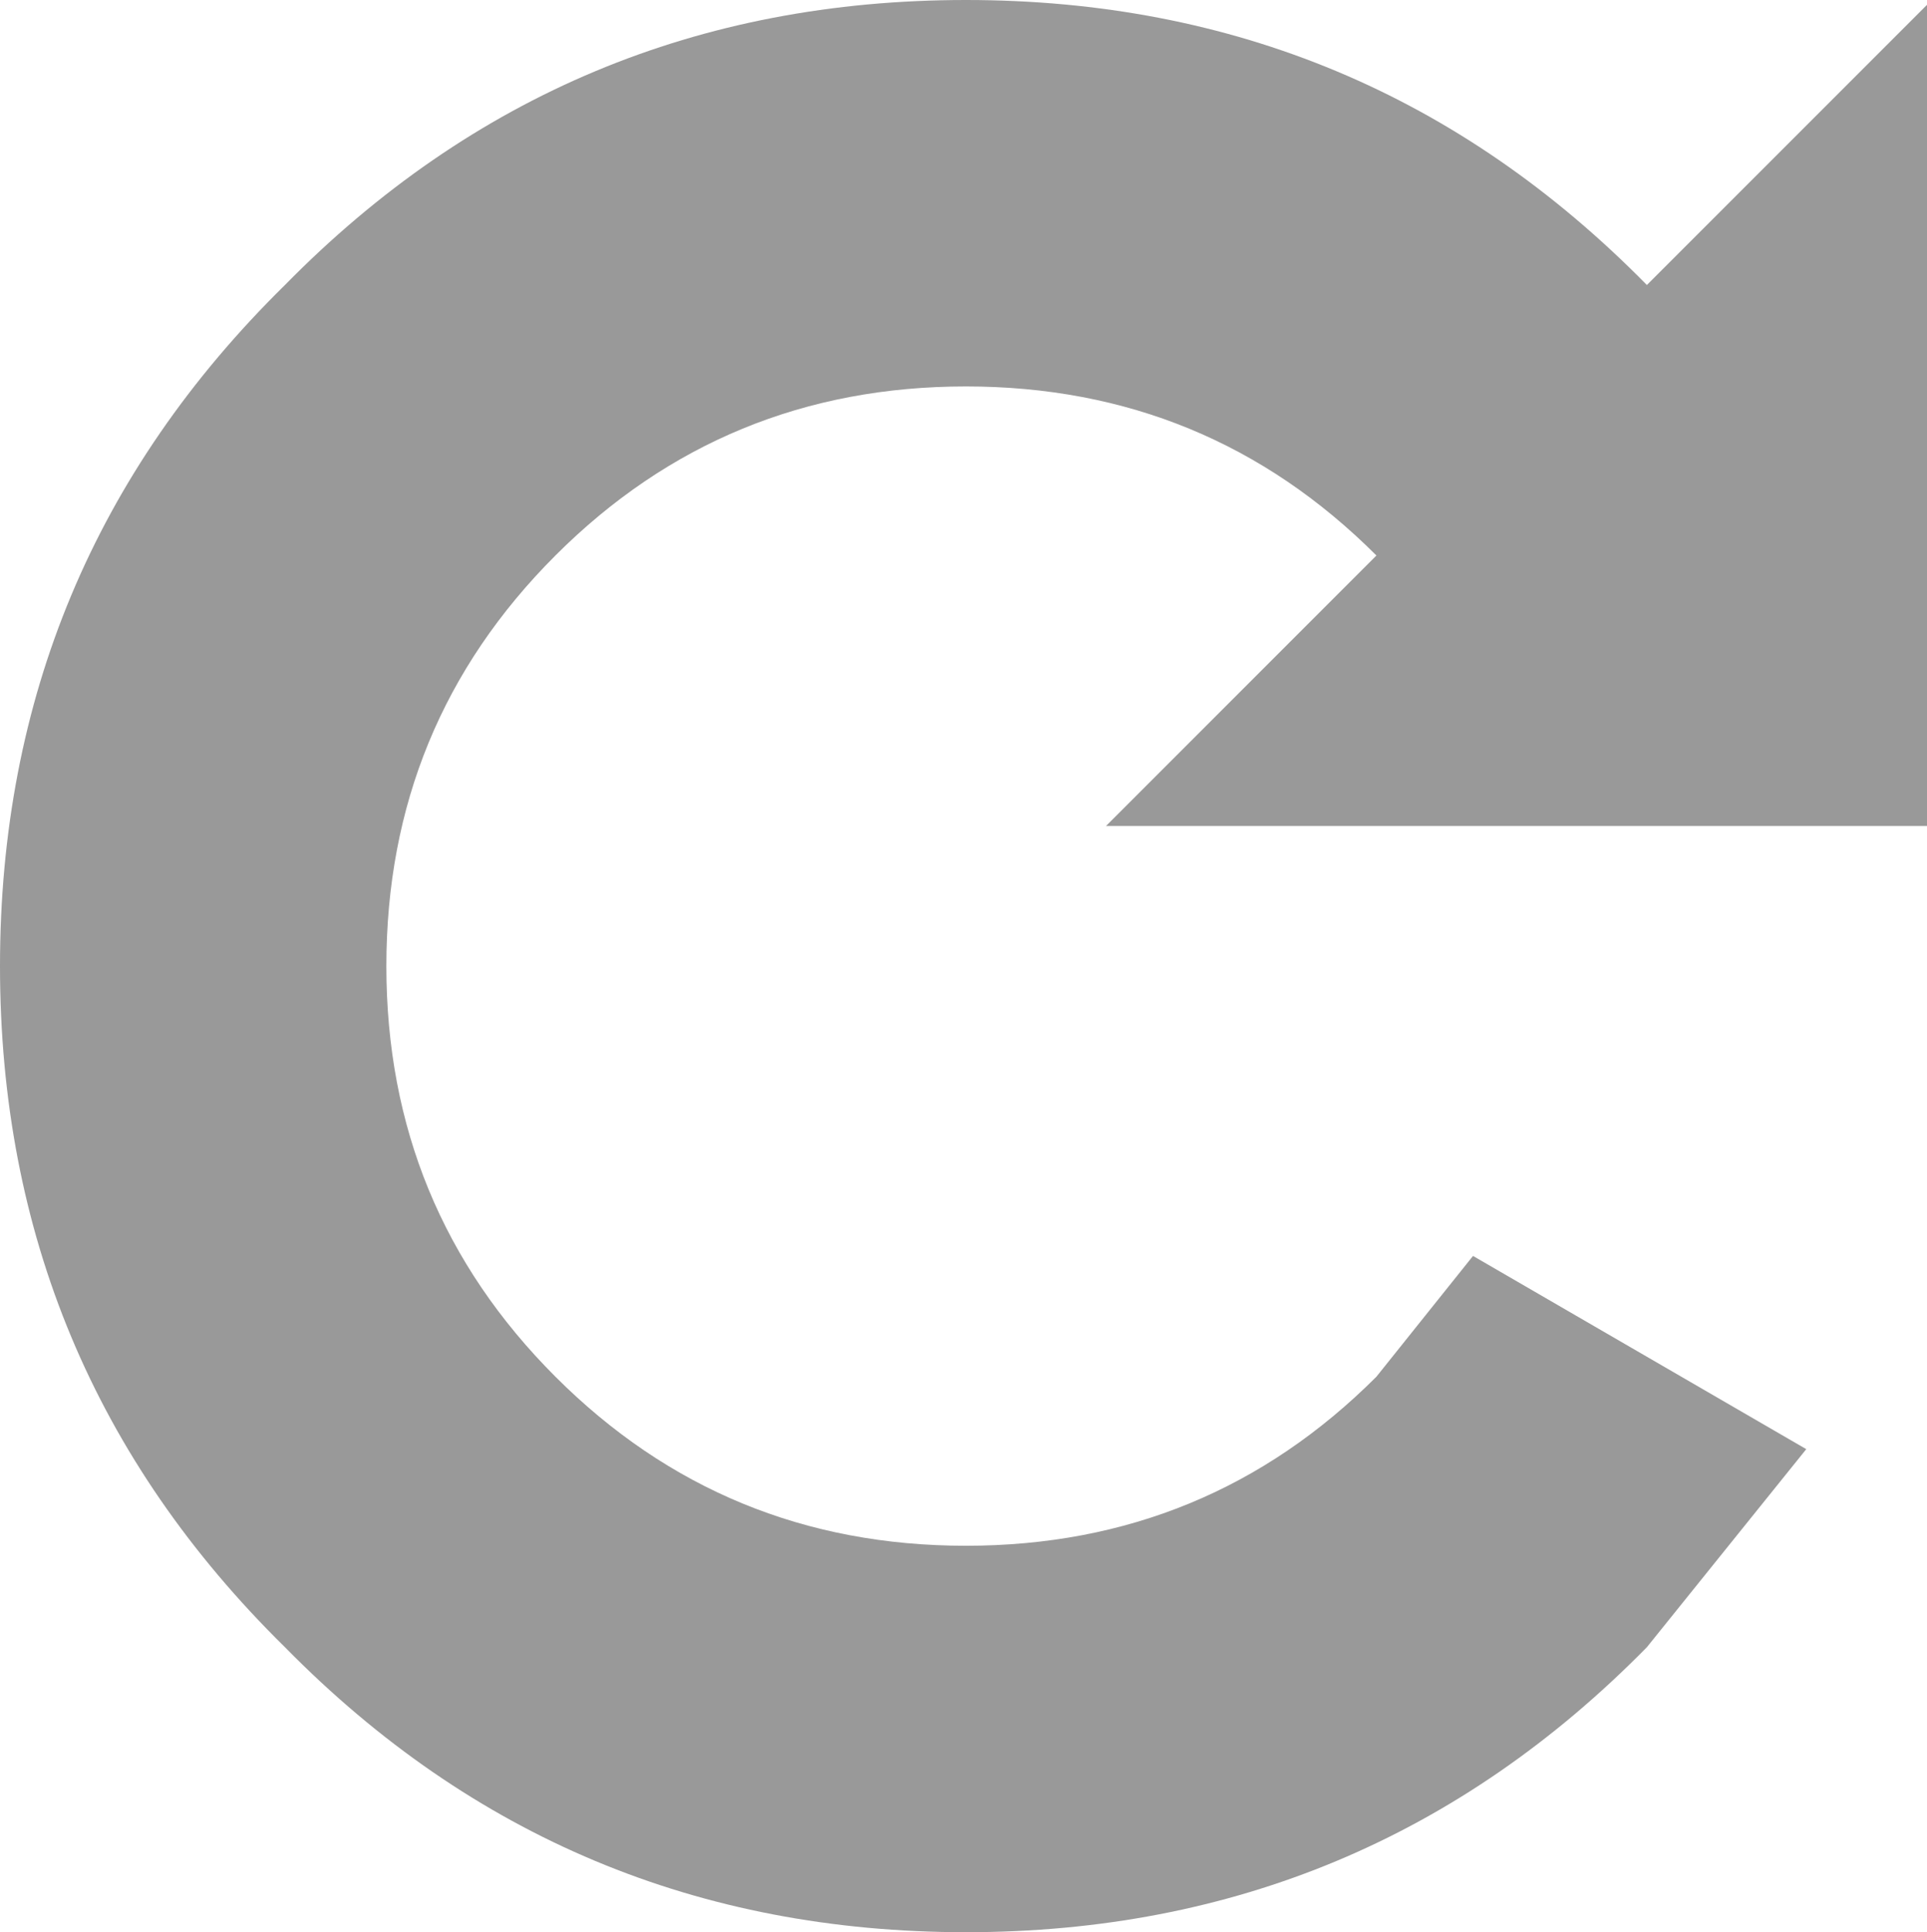 <?xml version="1.0" encoding="UTF-8" standalone="no"?>
<svg xmlns:ffdec="https://www.free-decompiler.com/flash" xmlns:xlink="http://www.w3.org/1999/xlink" ffdec:objectType="frame" height="20.0px" width="19.95px" xmlns="http://www.w3.org/2000/svg">
  <g transform="matrix(1.0, 0.0, 0.0, 1.0, 10.0, 10.0)">
    <use ffdec:characterId="2985" height="20.0" transform="matrix(1.0, 0.0, 0.0, 1.0, -10.0, -10.0)" width="19.95" xlink:href="#shape0"/>
  </g>
  <defs>
    <g id="shape0" transform="matrix(1.0, 0.0, 0.0, 1.0, 10.0, 10.0)">
      <path d="M9.95 -9.95 L9.95 -1.45 1.45 -1.45 4.25 -4.25 Q2.5 -6.0 0.0 -6.0 -2.5 -6.0 -4.25 -4.25 -6.0 -2.5 -6.0 0.0 -6.0 2.5 -4.25 4.25 -2.5 6.0 0.0 6.0 2.5 6.0 4.25 4.25 L5.25 3.0 8.7 5.0 7.05 7.05 Q4.15 10.0 0.0 10.0 -4.15 10.0 -7.05 7.05 -10.0 4.15 -10.0 0.0 -10.0 -4.15 -7.05 -7.05 -4.15 -10.0 0.0 -10.0 4.15 -10.0 7.05 -7.05 L9.95 -9.95" fill="#999999" fill-rule="evenodd" stroke="none"/>
    </g>
  </defs>
</svg>
